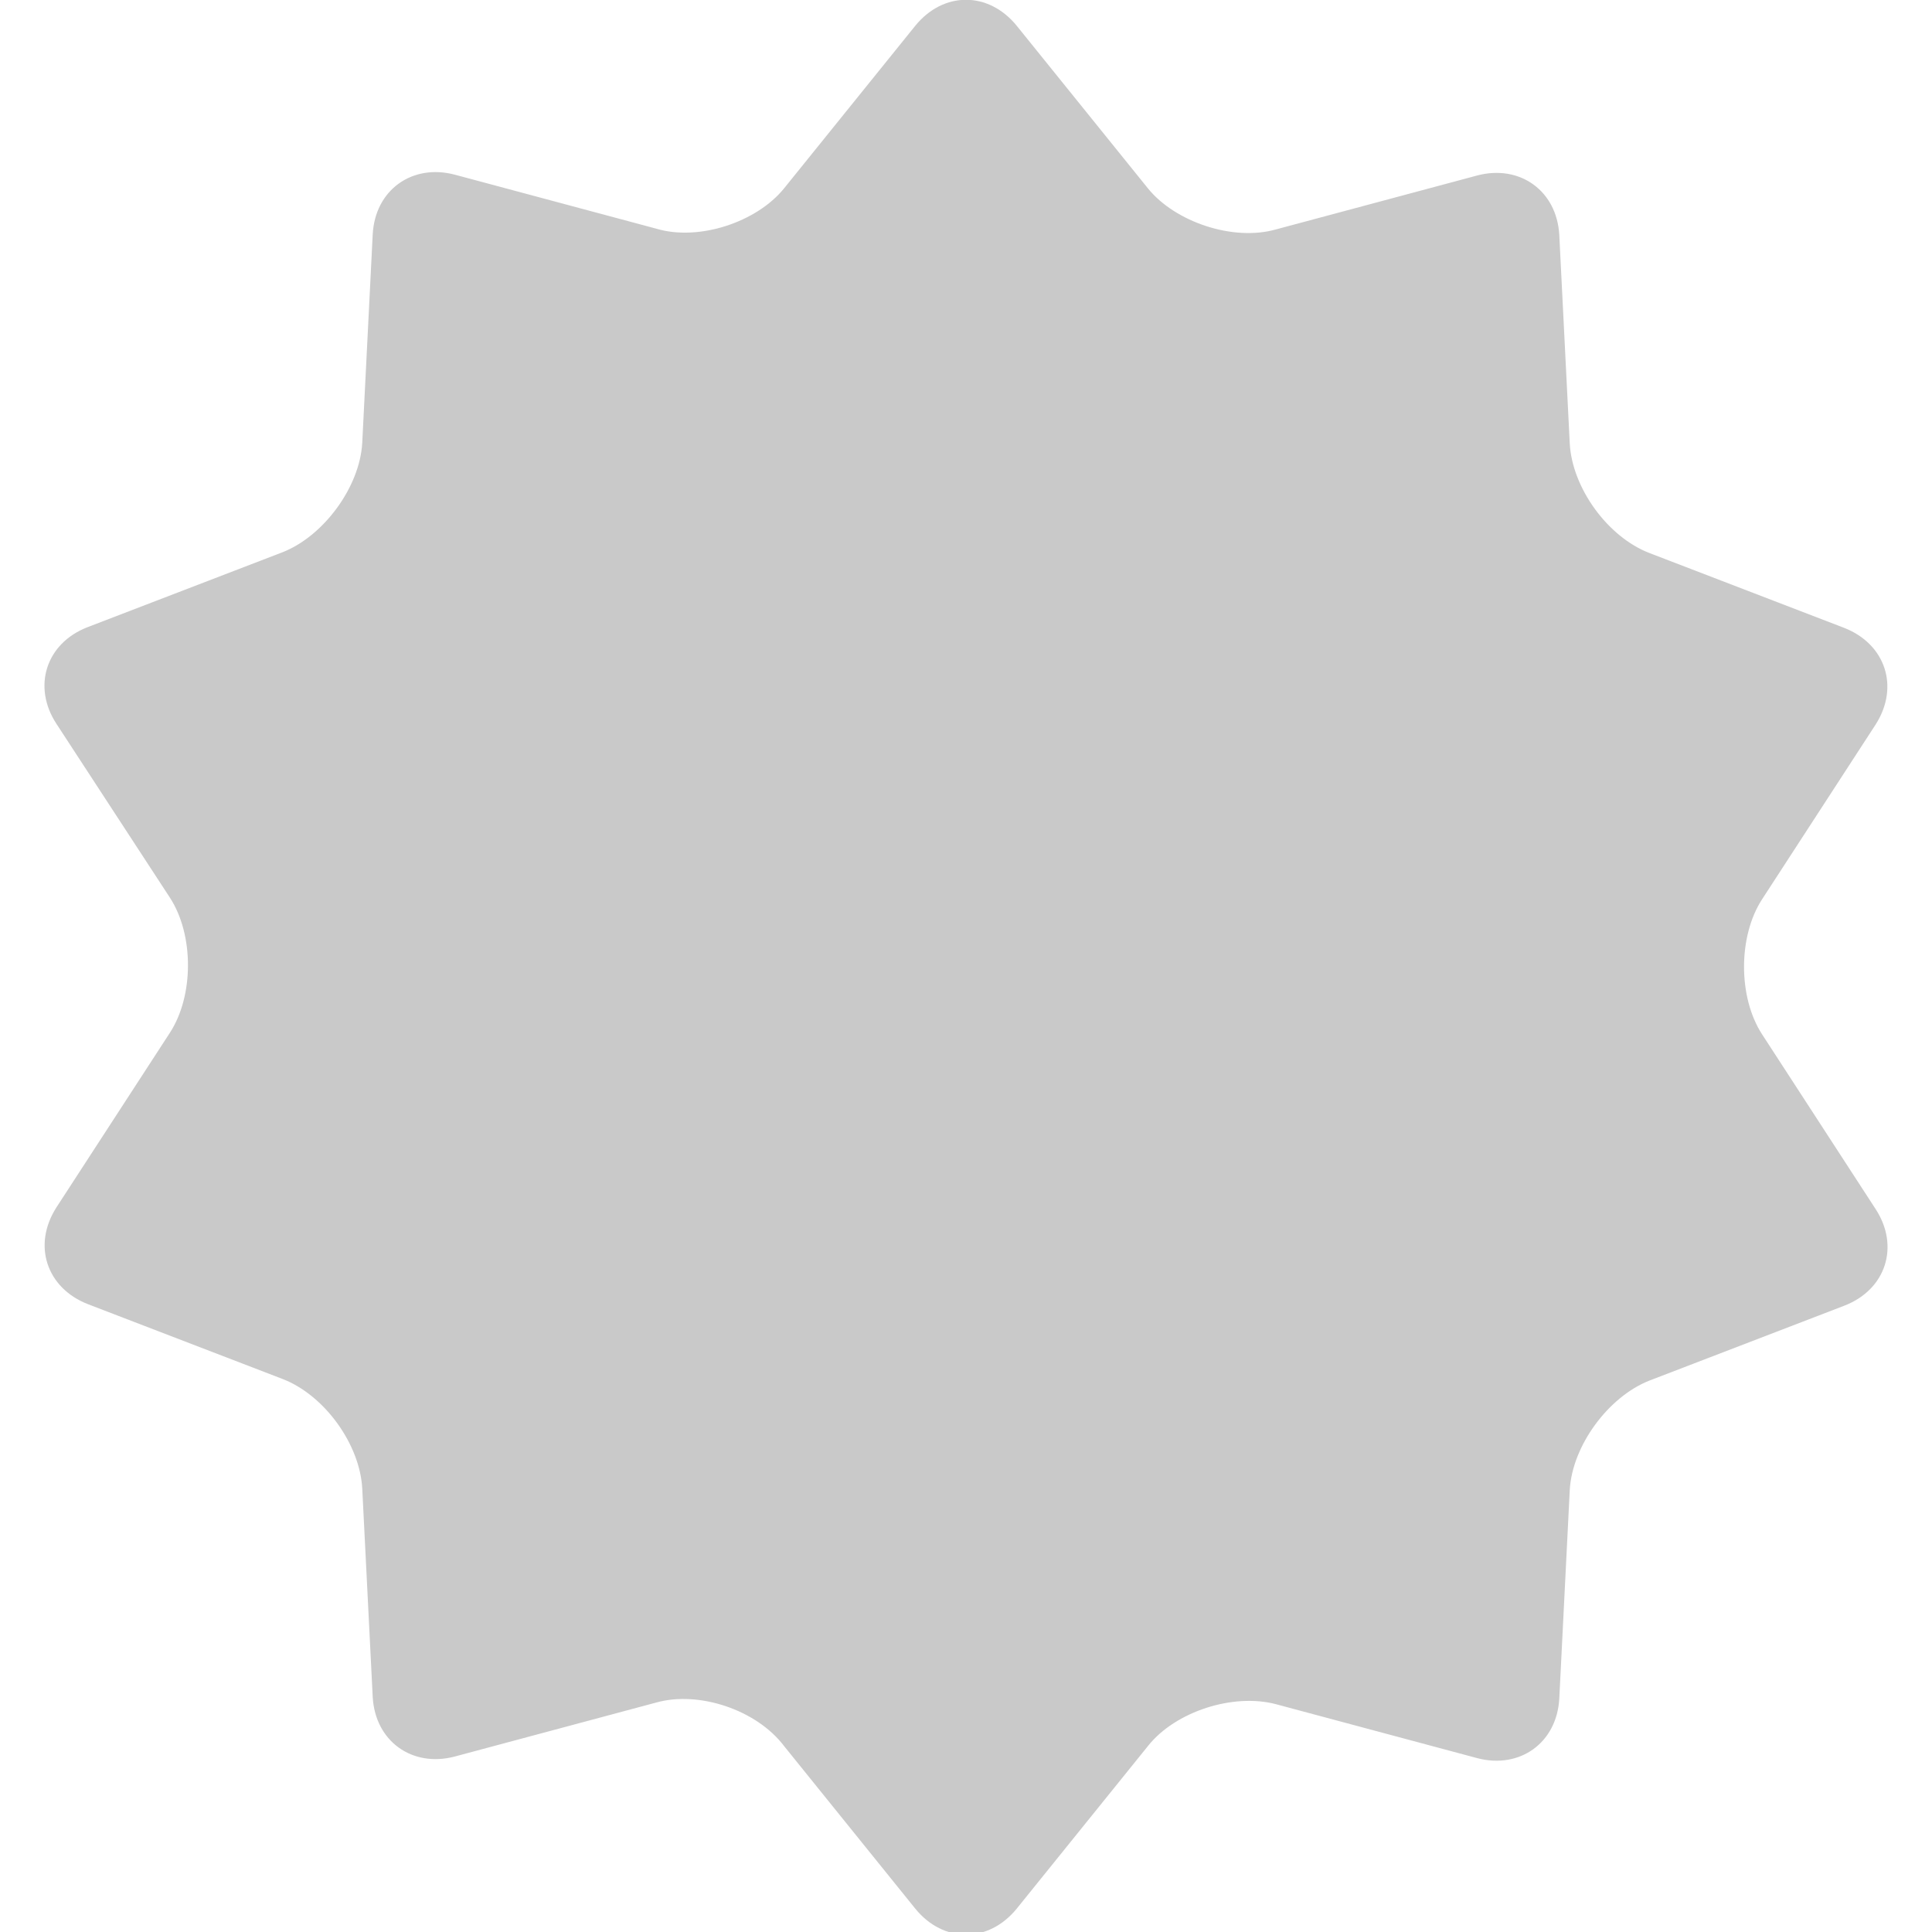 <svg xmlns="http://www.w3.org/2000/svg" viewBox="0 0 24 24"><style>.st0{fill:#c9c9c9}</style><path class="st0" d="M11.37.32c.35-.43.91-.43 1.26 0l1.63 2.02c.34.42 1.06.66 1.59.51l2.5-.67c.53-.14.99.19 1.02.74l.13 2.59c.03.55.47 1.16.99 1.36l2.42.93c.51.2.69.73.39 1.2l-1.41 2.17c-.3.46-.3 1.22 0 1.68l1.41 2.17c.3.46.13 1-.39 1.2l-2.42.93c-.51.2-.96.81-.99 1.36l-.13 2.59c-.03.55-.49.88-1.02.74l-2.5-.67c-.53-.14-1.25.09-1.59.52l-1.63 2.02c-.35.43-.91.43-1.26 0l-1.63-2.02c-.34-.45-1.06-.69-1.59-.54l-2.5.67c-.53.14-.99-.19-1.02-.74l-.13-2.59c-.03-.55-.47-1.16-.99-1.36l-2.42-.93C.58 16 .4 15.47.7 15l1.41-2.17c.3-.46.3-1.22 0-1.68L.7 8.99c-.3-.46-.13-1 .39-1.2l2.42-.93c.51-.2.96-.81.99-1.36l.13-2.59c.03-.55.49-.88 1.02-.74l2.5.67c.53.16 1.25-.08 1.59-.5L11.37.32z" id="Camada_2"/></svg>